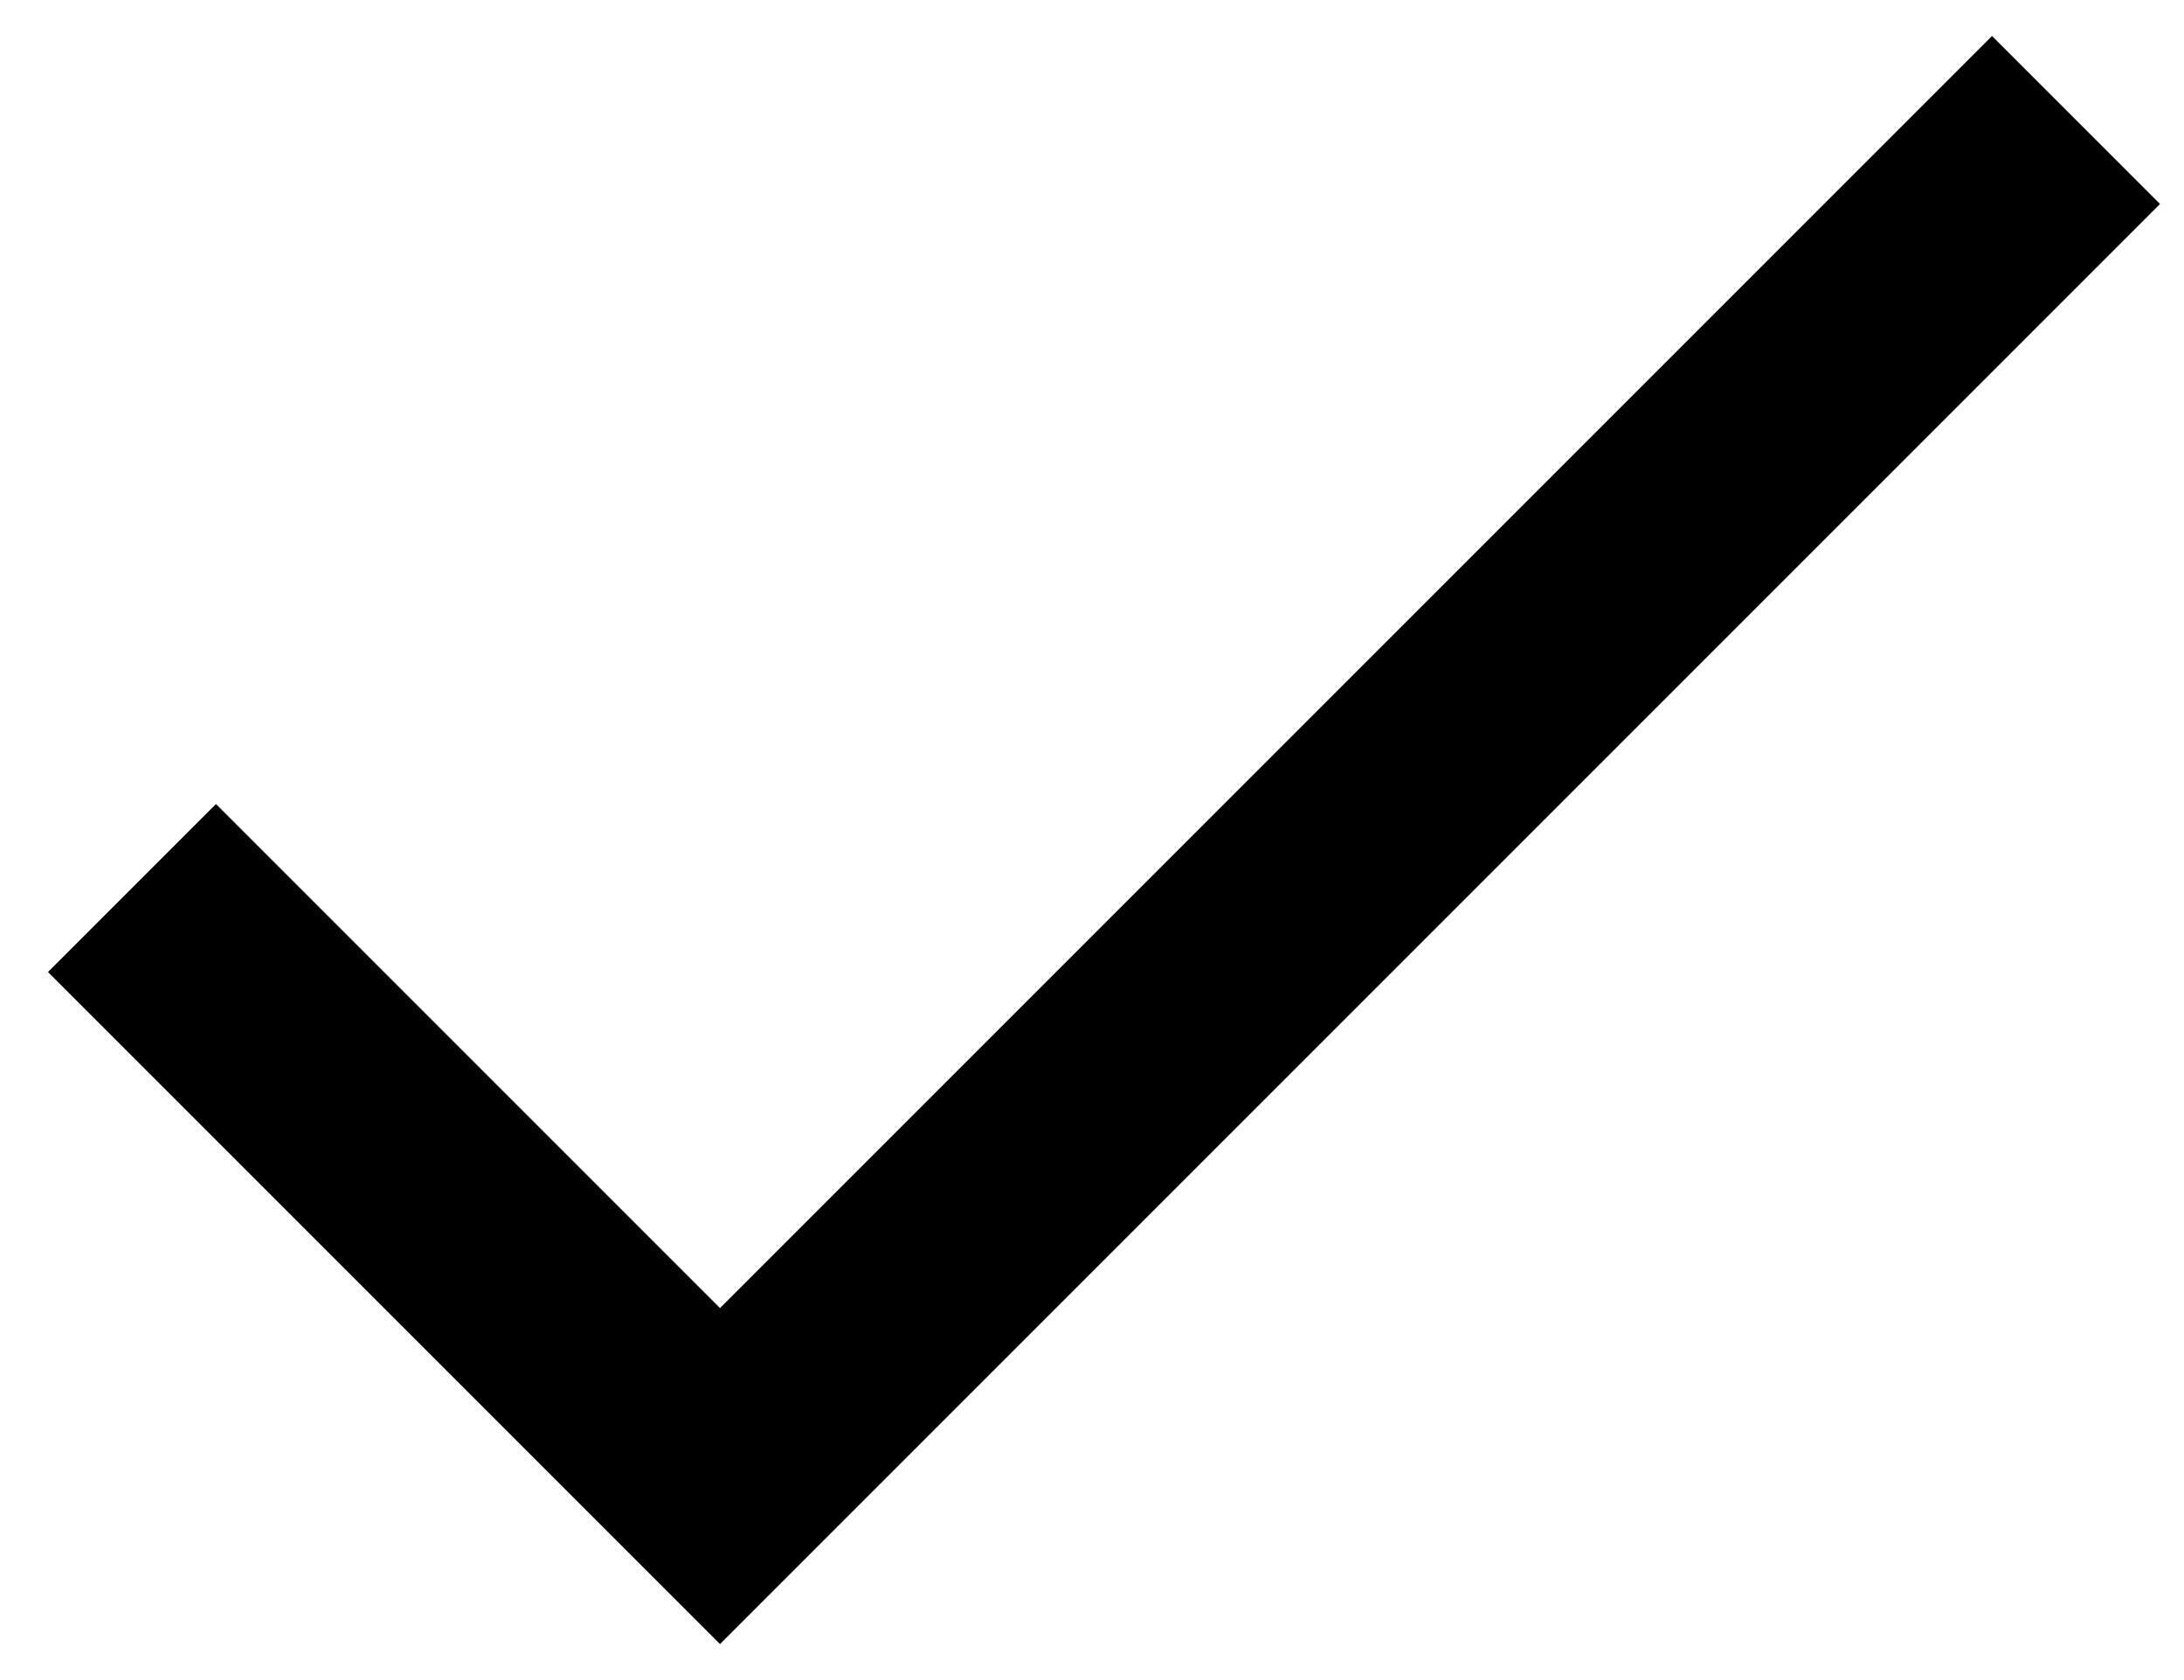 <?xml version="1.0" encoding="utf-8"?>
<!-- Generator: Adobe Illustrator 21.0.2, SVG Export Plug-In . SVG Version: 6.00 Build 0)  -->
<svg version="1.1" id="Слой_1" xmlns:sketch="http://www.bohemiancoding.com/sketch/ns"
	 xmlns="http://www.w3.org/2000/svg" xmlns:xlink="http://www.w3.org/1999/xlink" x="0px" y="0px" viewBox="0 0 18.2 14"
	 enable-background="new 0 0 18.2 14" xml:space="preserve">
<title></title>
<desc></desc>
<g id="Page-1">
	<g id="Core" transform="translate(-423, -47)">
		<g id="check" transform="translate(423, 47.5)">
			<path id="Shape" d="M6,10.4L1.8,6.2L0.4,7.6L6,13.2l12-12l-1.4-1.4L6,10.4z"/>
		</g>
	</g>
</g>
</svg>
